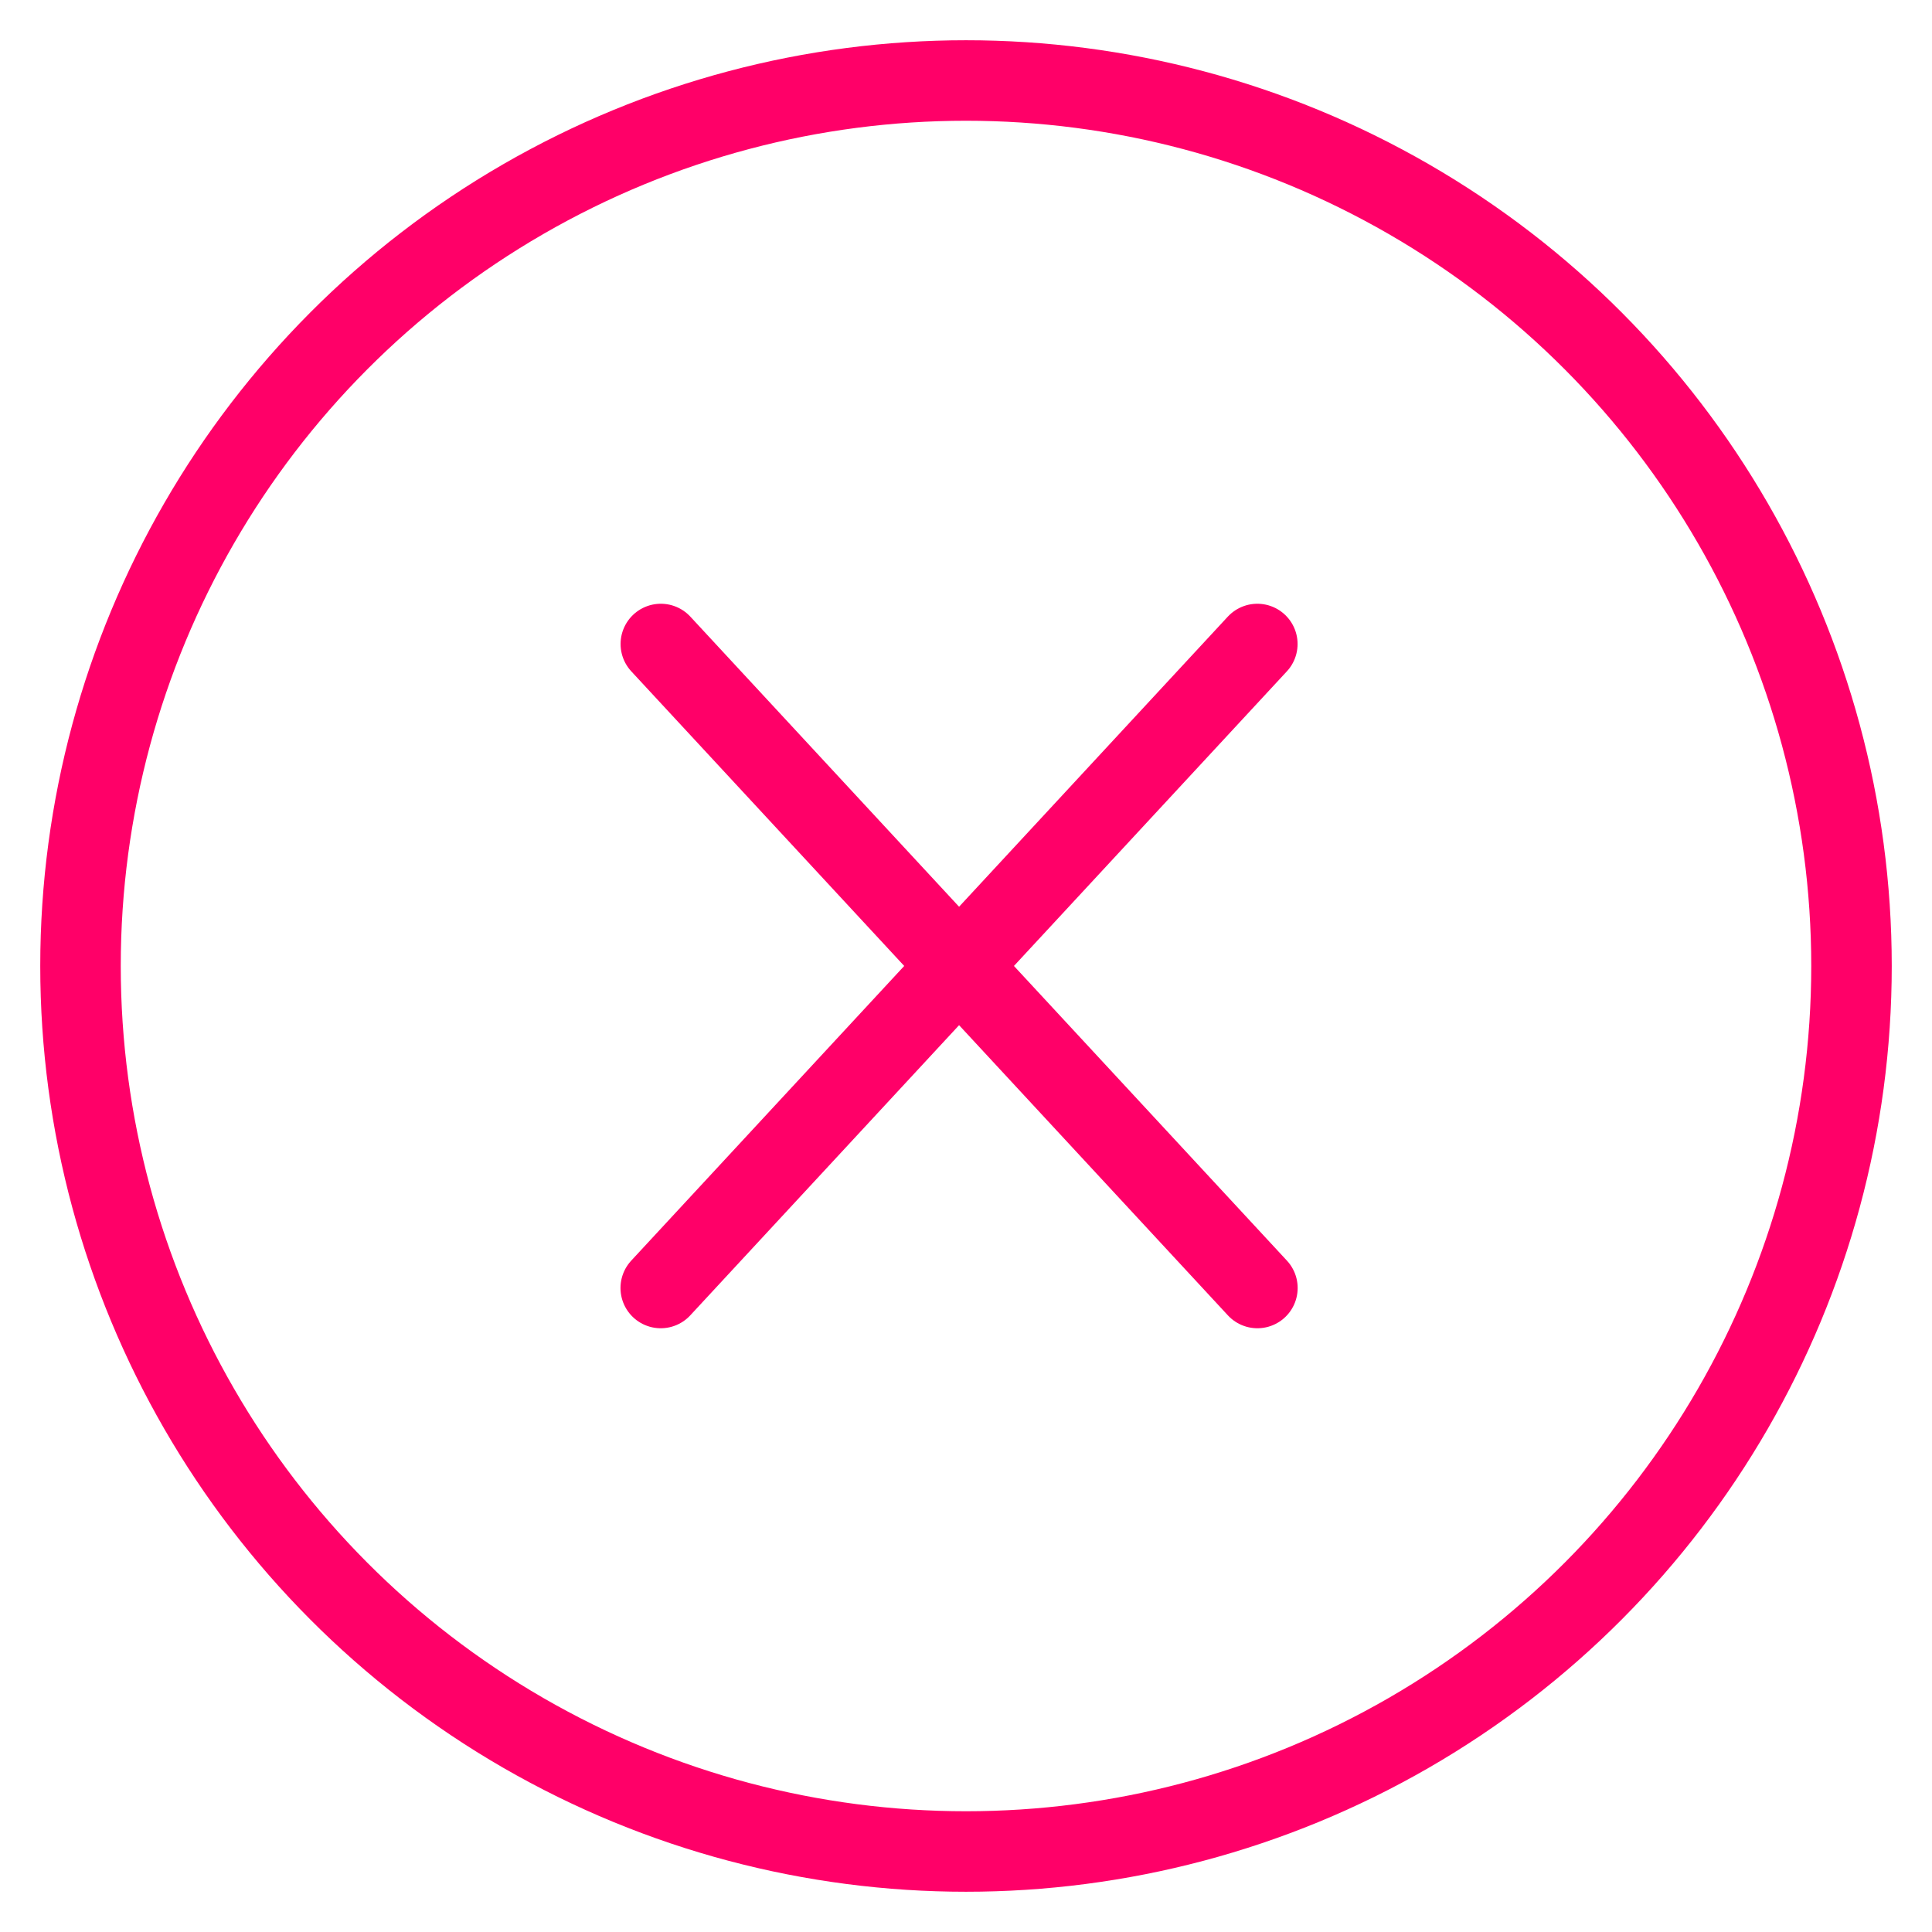 <svg width="24px" height="24px" viewBox="0 0 24 24" version="1.1" xmlns="http://www.w3.org/2000/svg" xmlns:xlink="http://www.w3.org/1999/xlink">
    <!-- Generator: Sketch 50.2 (55047) - http://www.bohemiancoding.com/sketch -->
    <desc>Created with Sketch.</desc>
    <defs></defs>
    <g id="Page-1" stroke="none" stroke-width="1" fill="none" fill-rule="evenodd">
        <g id="01-initial-view" transform="translate(-328, -24)" stroke="#FF0068">
            <g id="Node-Status">
                <g id="Network" transform="translate(128, 24)">
                    <g id="icon/not-connected" transform="translate(201, 1)">
                        <g id="Group-2" transform="translate(6.5, 7)" stroke-linecap="round" stroke-linejoin="round">
                            <path d="M0.708,8 L8.119,0 L0.708,8 Z" id="Page-1"></path>
                            <path d="M0.708,8 L8.119,0 L0.708,8 Z" id="Page-1" transform="translate(4.414, 4) scale(-1, 1) translate(-4.414, -4) "></path>
                        </g>
                        <circle id="Oval-2" cx="11" cy="11" r="11"></circle>
                    </g>
                </g>
            </g>
        </g>
    </g>
</svg>